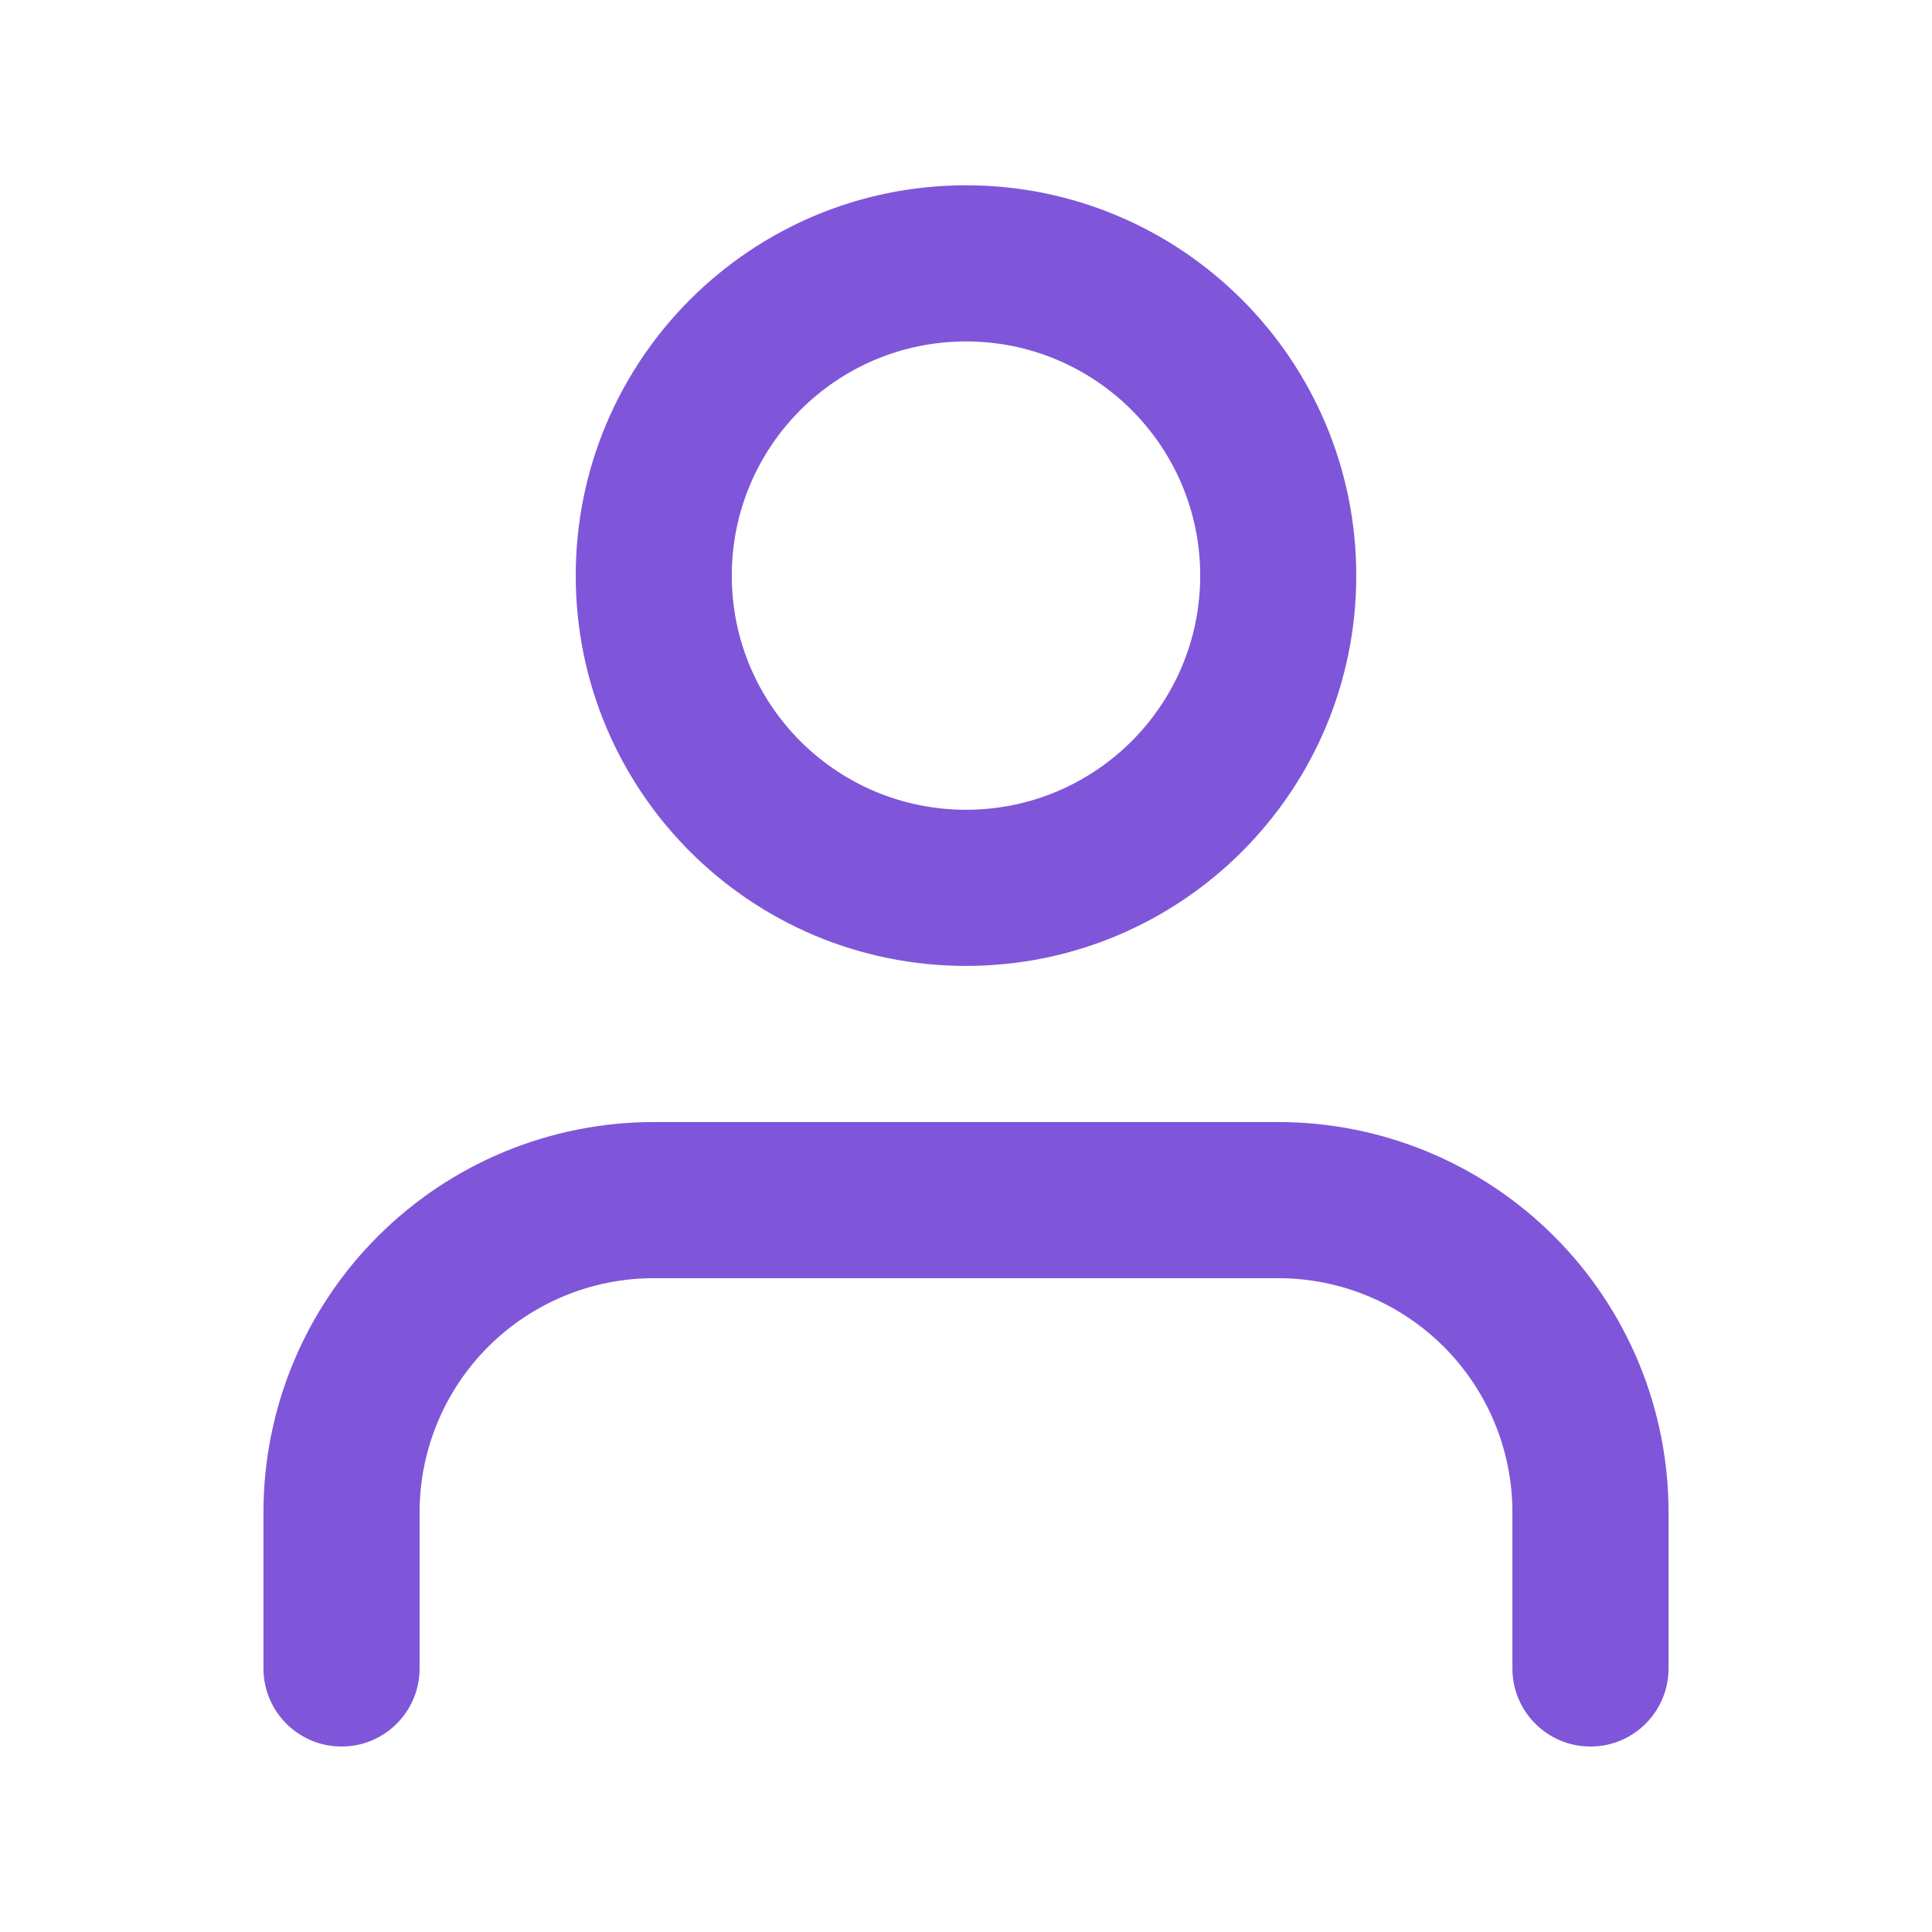 <svg width="22" height="22" viewBox="0 0 22 22" fill="none" xmlns="http://www.w3.org/2000/svg">
<g id="user">
<path id="Vector" fill-rule="evenodd" clip-rule="evenodd" d="M11 3.888C9.527 3.888 8.333 5.082 8.333 6.555C8.333 8.028 9.527 9.221 11 9.221C12.473 9.221 13.667 8.028 13.667 6.555C13.667 5.082 12.473 3.888 11 3.888ZM6.556 6.555C6.556 4.1 8.545 2.11 11 2.11C13.455 2.11 15.444 4.1 15.444 6.555C15.444 9.009 13.455 10.999 11 10.999C8.545 10.999 6.556 9.009 6.556 6.555ZM4.302 14.079C5.135 13.245 6.266 12.777 7.444 12.777H14.556C15.734 12.777 16.865 13.245 17.698 14.079C18.532 14.912 19 16.043 19 17.221V18.999C19 19.49 18.602 19.888 18.111 19.888C17.62 19.888 17.222 19.49 17.222 18.999V17.221C17.222 16.514 16.941 15.836 16.441 15.336C15.941 14.836 15.263 14.555 14.556 14.555H7.444C6.737 14.555 6.059 14.836 5.559 15.336C5.059 15.836 4.778 16.514 4.778 17.221V18.999C4.778 19.49 4.38 19.888 3.889 19.888C3.398 19.888 3 19.49 3 18.999V17.221C3 16.043 3.468 14.912 4.302 14.079Z" fill="#7F56D9"/>
</g>
</svg>
